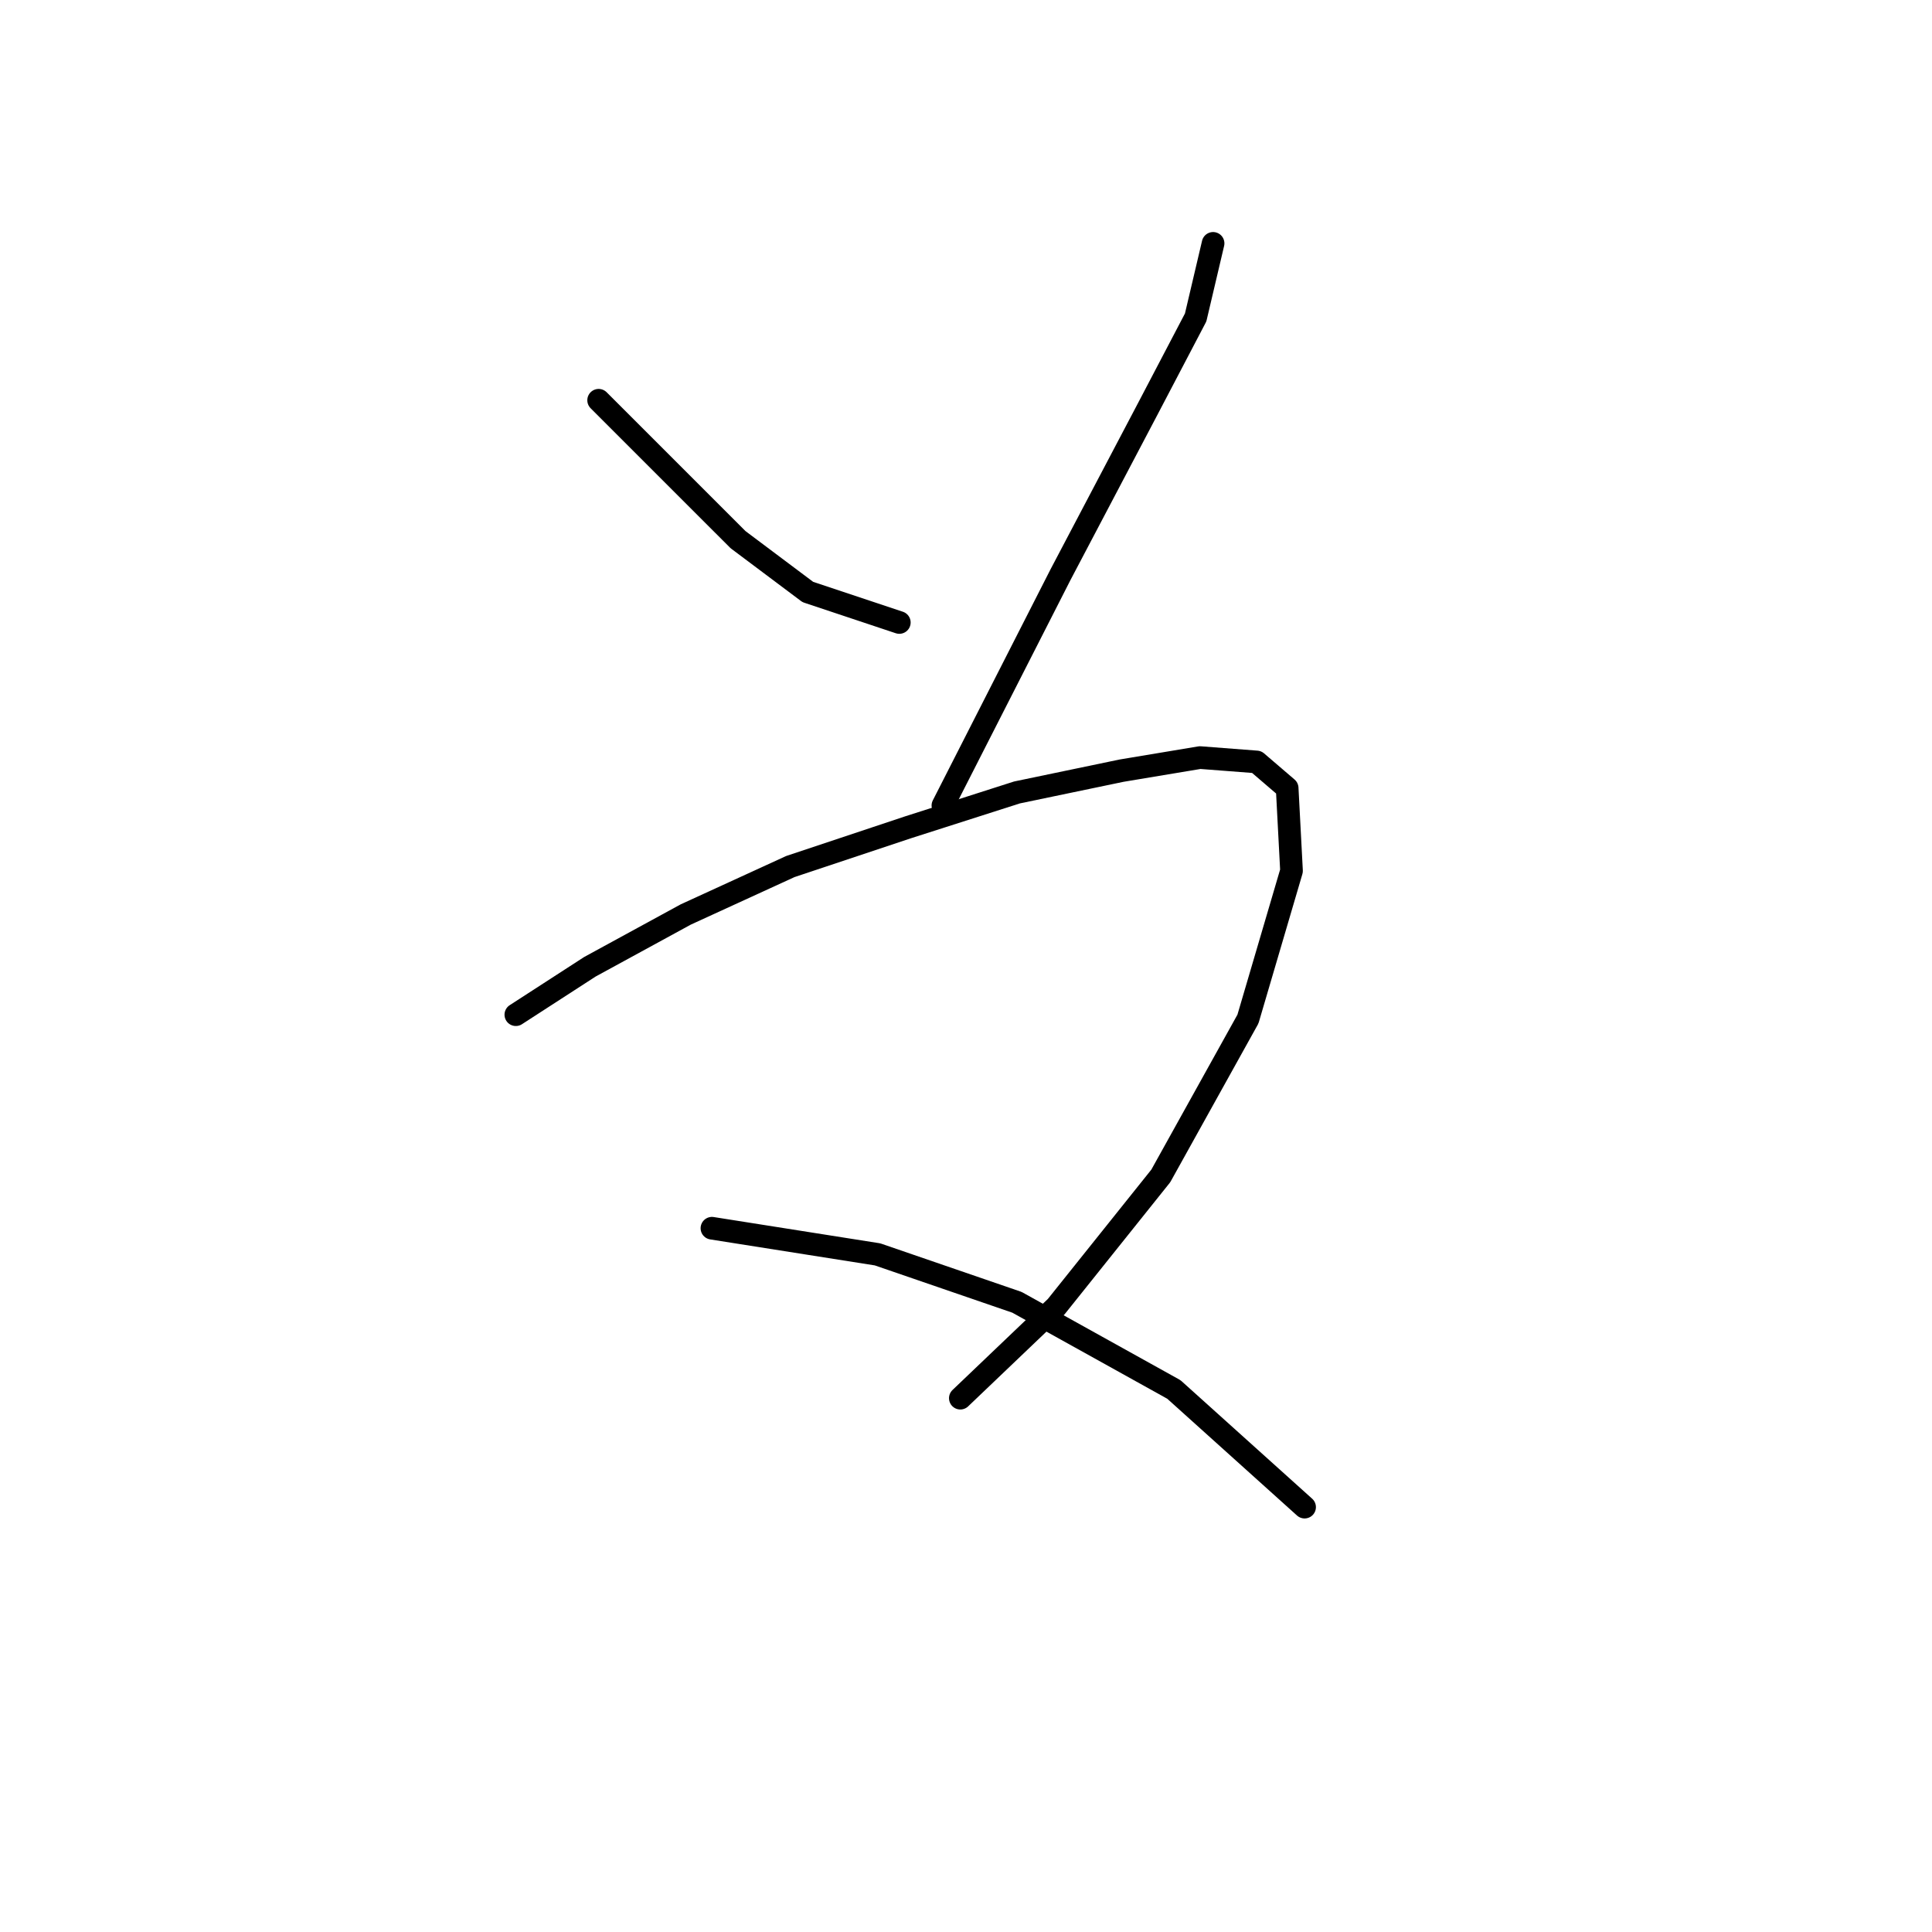 <?xml version="1.0" standalone="no"?>
    <svg width="256" height="256" xmlns="http://www.w3.org/2000/svg" version="1.1">
    <polyline stroke="black" stroke-width="3" stroke-linecap="round" fill="transparent" stroke-linejoin="round" points="79.322 53.035 90.293 64.006 97.8 71.512 107.039 78.441 119.165 82.483 119.165 82.483 " />
        <polyline stroke="black" stroke-width="3" stroke-linecap="round" fill="transparent" stroke-linejoin="round" points="160.74 32.247 158.43 42.063 152.078 54.189 140.53 76.132 124.939 106.736 124.939 106.736 " />
        <polyline stroke="black" stroke-width="3" stroke-linecap="round" fill="transparent" stroke-linejoin="round" points="68.351 134.452 78.167 128.1 90.871 121.171 104.729 114.82 120.32 109.623 134.755 105.003 148.614 102.116 159.007 100.384 166.514 100.961 170.556 104.426 171.133 115.397 165.359 135.03 153.81 155.817 139.952 173.14 127.249 185.266 127.249 185.266 " />
        <polyline stroke="black" stroke-width="3" stroke-linecap="round" fill="transparent" stroke-linejoin="round" points="94.335 162.746 116.278 166.211 134.755 172.563 155.543 184.111 172.866 199.702 172.866 199.702 " />
        </svg>